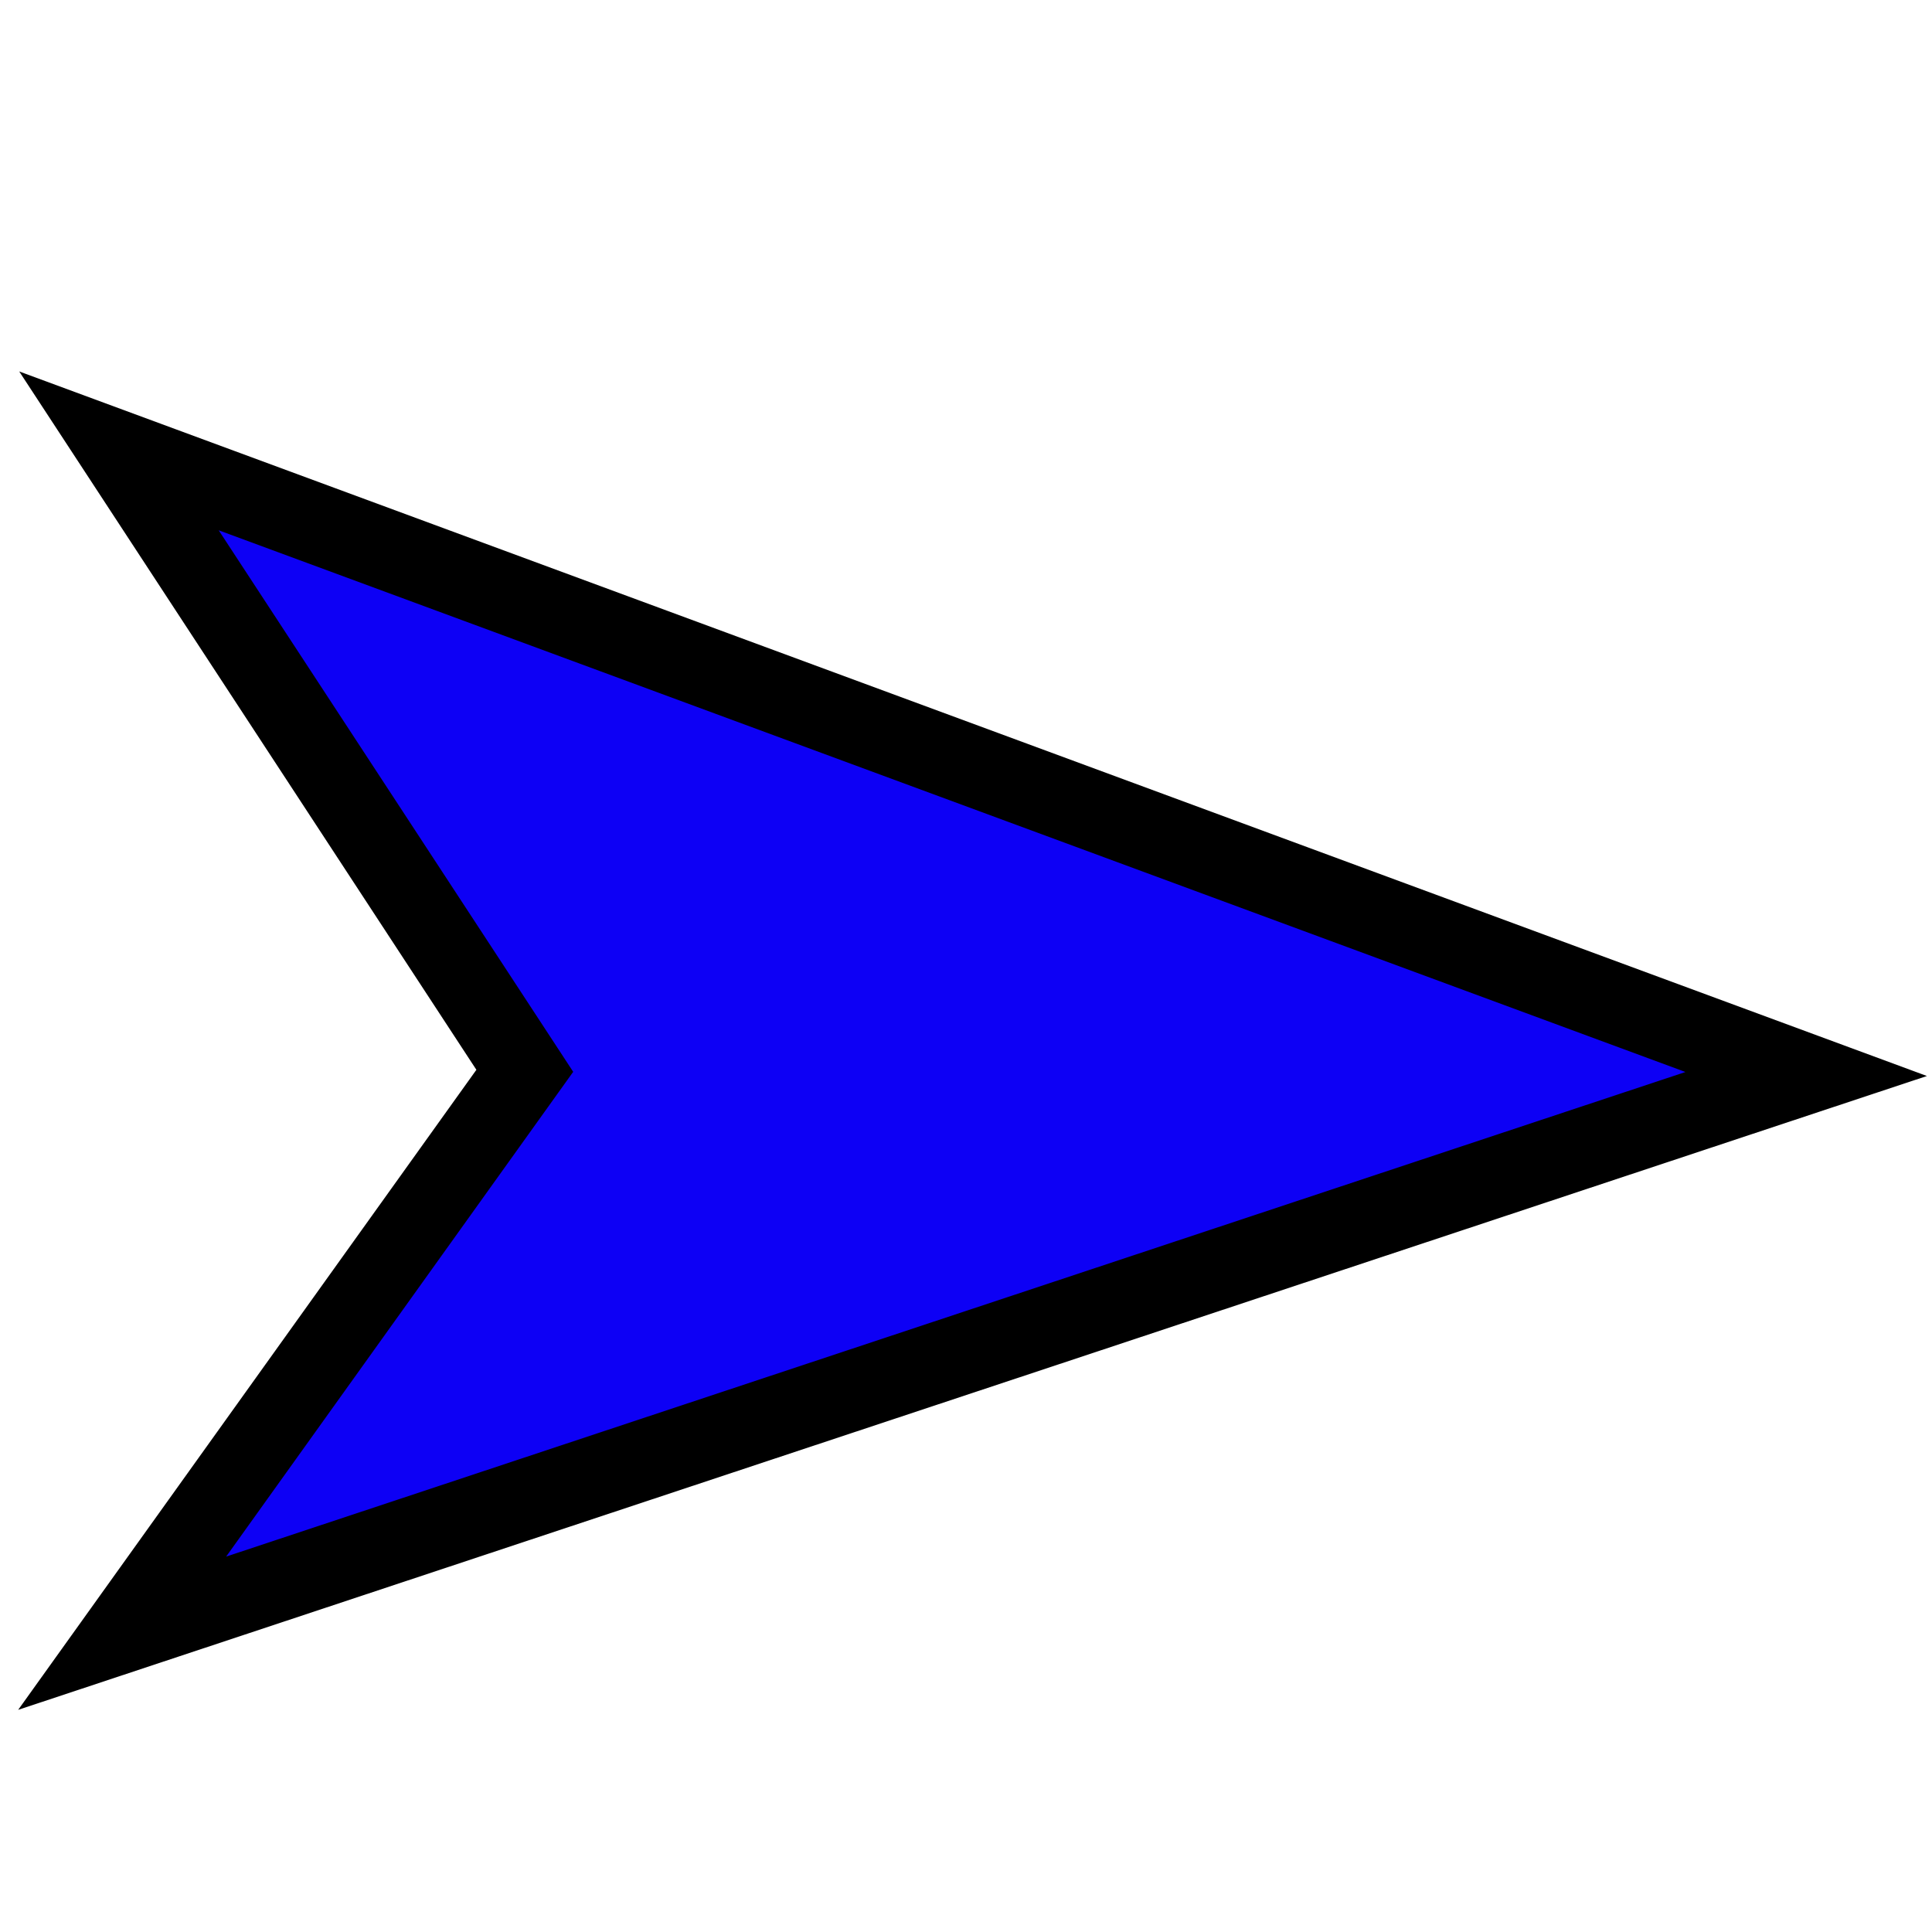 <?xml version="1.0" encoding="utf-8"?>
<svg xmlns="http://www.w3.org/2000/svg" viewBox="0 0 500 500" xmlns:bx="https://boxy-svg.com" width="500px" height="500px"><defs><bx:export><bx:file format="svg" href="#svg2" path="robot6.svg" width="491.205" height="359.37"/><bx:file format="svg" path="arrow2.svg"/></bx:export></defs><g id="svg2" transform="matrix(0.827, 0, 0, 0.827, 80.063, 170.279)" style=""><g id="layer1" transform="matrix(1, 0, 0, 1, -162.585, -370.166)"><path style="fill-opacity: 1; stroke: rgb(0, 0, 0); stroke-width: 25px; stroke-linecap: butt; stroke-linejoin: miter; stroke-miterlimit: 4; stroke-opacity: 1; stroke-dasharray: none; fill: rgb(13, 0, 245);" d="m 631,500.362 -528,-195 127,194 -126,176 z" id="path2993"/></g></g></svg>